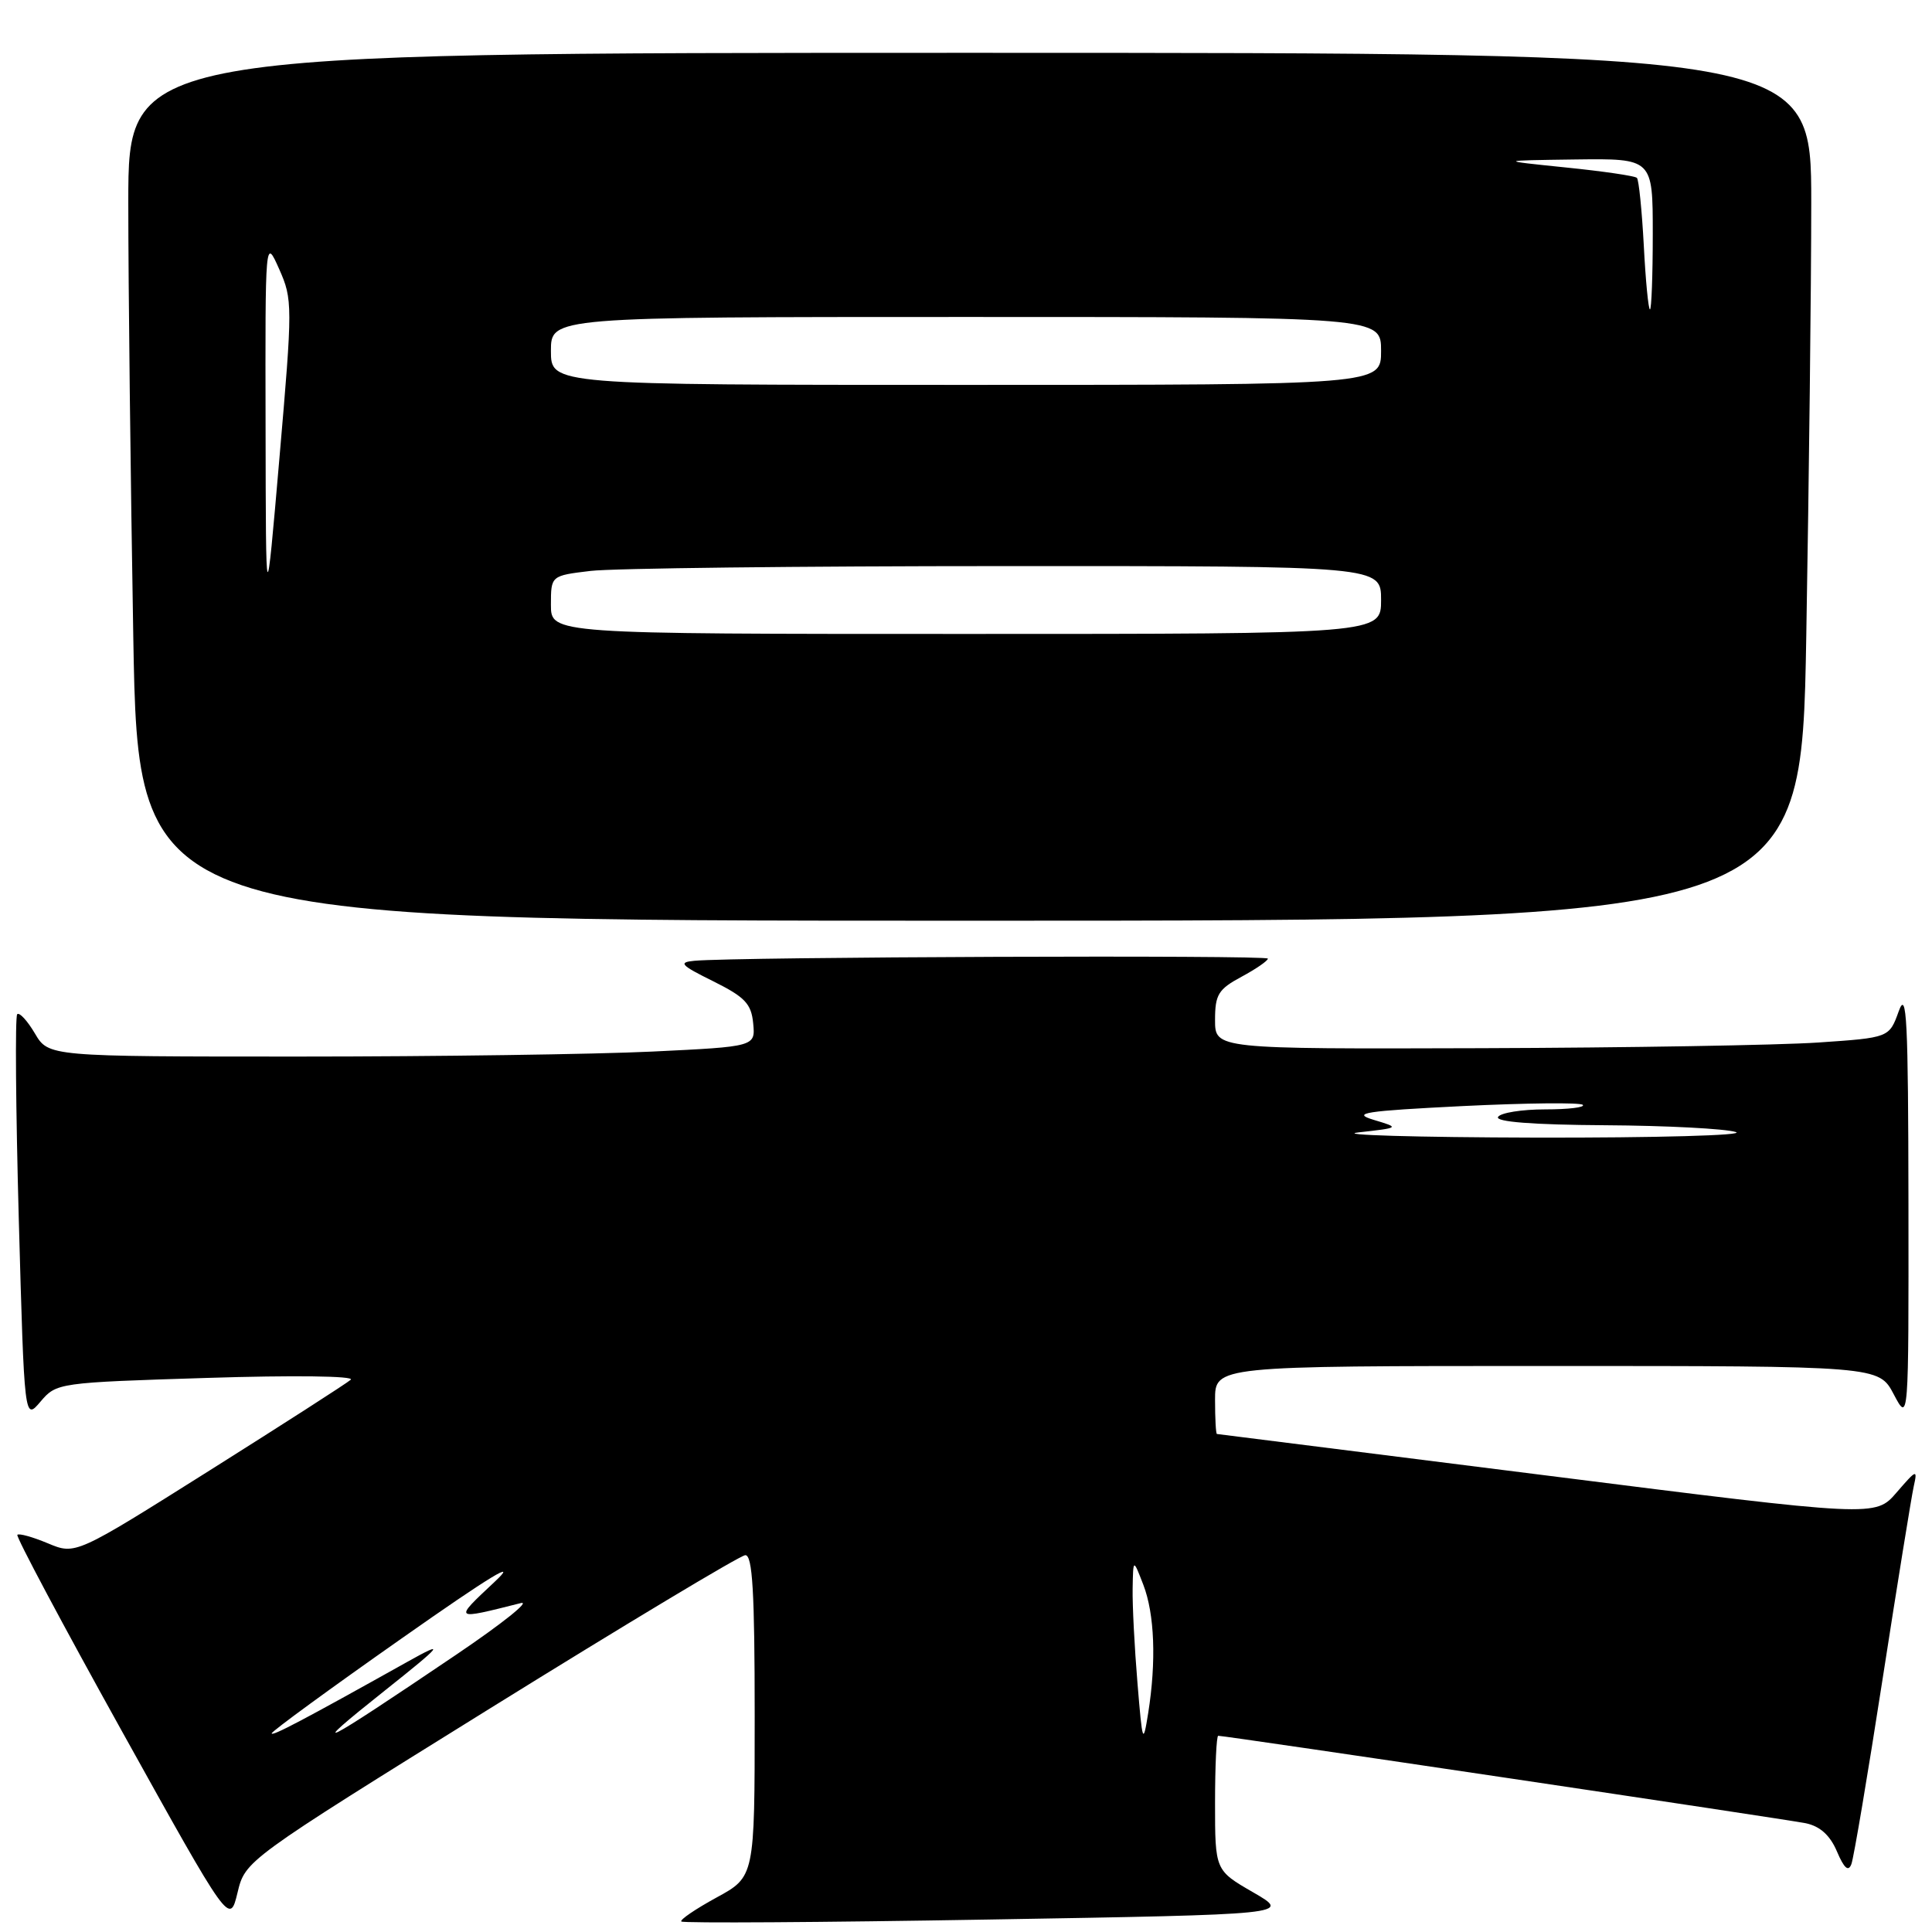 <?xml version="1.0" encoding="UTF-8" standalone="no"?>
<!DOCTYPE svg PUBLIC "-//W3C//DTD SVG 1.1//EN" "http://www.w3.org/Graphics/SVG/1.1/DTD/svg11.dtd" >
<svg xmlns="http://www.w3.org/2000/svg" xmlns:xlink="http://www.w3.org/1999/xlink" version="1.1" viewBox="0 0 256 256">
 <g >
 <path fill="currentColor"
d=" M 65.00 226.33 C 82.88 215.23 98.06 206.11 98.75 206.07 C 99.71 206.02 100.00 210.90 100.00 227.34 C 100.00 248.68 100.00 248.68 94.93 251.44 C 92.15 252.96 90.05 254.39 90.28 254.61 C 90.51 254.84 108.79 254.73 130.91 254.35 C 171.11 253.67 171.11 253.67 166.06 250.75 C 161.00 247.83 161.00 247.83 161.00 238.92 C 161.00 234.01 161.19 230.00 161.42 230.00 C 162.42 230.00 236.77 241.07 239.28 241.59 C 241.17 241.99 242.50 243.19 243.41 245.34 C 244.36 247.57 244.92 248.06 245.32 247.00 C 245.63 246.18 247.49 235.15 249.45 222.50 C 251.41 209.85 253.27 198.38 253.57 197.00 C 254.10 194.63 253.98 194.67 251.31 197.76 C 248.50 201.02 248.50 201.02 205.00 195.52 C 181.07 192.50 161.39 190.02 161.25 190.01 C 161.11 190.00 161.00 187.97 161.00 185.50 C 161.00 181.00 161.00 181.00 204.98 181.00 C 248.95 181.00 248.95 181.00 250.93 184.75 C 252.91 188.50 252.91 188.50 252.88 159.50 C 252.85 134.98 252.65 131.04 251.59 134.00 C 250.33 137.50 250.33 137.50 240.91 138.14 C 235.74 138.49 215.64 138.83 196.25 138.89 C 161.00 139.00 161.00 139.00 161.00 135.16 C 161.00 131.79 161.43 131.08 164.50 129.43 C 166.43 128.39 168.00 127.31 168.00 127.02 C 168.00 126.53 97.40 126.79 92.00 127.31 C 89.84 127.51 90.19 127.89 94.50 130.02 C 98.70 132.11 99.55 132.99 99.80 135.59 C 100.10 138.68 100.10 138.68 86.39 139.34 C 78.85 139.70 57.78 140.00 39.56 140.00 C 6.43 140.00 6.43 140.00 4.62 136.93 C 3.62 135.24 2.57 134.10 2.28 134.39 C 1.99 134.68 2.09 146.91 2.49 161.58 C 3.23 188.24 3.23 188.24 5.37 185.72 C 7.48 183.23 7.72 183.20 27.48 182.58 C 38.82 182.22 47.03 182.32 46.48 182.82 C 45.94 183.30 37.51 188.71 27.75 194.86 C 10.01 206.03 10.01 206.03 6.35 204.50 C 4.34 203.66 2.52 203.15 2.30 203.37 C 2.08 203.58 8.33 215.31 16.17 229.42 C 30.43 255.08 30.43 255.08 31.47 250.80 C 32.50 246.52 32.50 246.52 65.00 226.33 Z  M 239.34 84.34 C 239.70 63.62 240.00 37.75 240.00 26.84 C 240.00 7.00 240.00 7.00 128.50 7.00 C 17.00 7.00 17.00 7.00 17.00 26.84 C 17.00 37.75 17.30 63.62 17.66 84.34 C 18.32 122.00 18.32 122.00 128.50 122.00 C 238.68 122.00 238.68 122.00 239.34 84.34 Z  M 150.72 223.00 C 150.33 218.32 150.04 212.70 150.08 210.50 C 150.15 206.50 150.15 206.50 151.50 210.00 C 152.99 213.88 153.23 220.14 152.14 227.00 C 151.46 231.24 151.38 231.01 150.72 223.00 Z  M 36.00 229.68 C 36.00 229.41 43.76 223.74 53.25 217.08 C 65.03 208.80 68.91 206.45 65.50 209.64 C 60.08 214.72 60.03 214.68 69.00 212.42 C 70.38 212.07 66.55 215.13 60.50 219.22 C 42.30 231.53 40.22 232.57 51.00 224.00 C 58.69 217.89 59.14 217.31 54.00 220.19 C 40.23 227.89 36.00 230.12 36.00 229.68 Z  M 180.00 150.05 C 185.50 149.43 185.50 149.43 182.00 148.38 C 179.03 147.48 180.81 147.21 193.82 146.56 C 202.24 146.15 209.41 146.07 209.73 146.40 C 210.06 146.73 207.81 147.00 204.73 147.00 C 201.64 147.00 198.84 147.45 198.50 148.00 C 198.10 148.65 203.10 149.04 212.69 149.10 C 220.84 149.15 228.62 149.56 230.00 150.00 C 231.38 150.44 219.45 150.77 203.50 150.74 C 187.55 150.70 176.97 150.39 180.00 150.05 Z  M 73.00 80.14 C 73.00 76.28 73.00 76.28 78.25 75.65 C 81.14 75.30 105.89 75.01 133.25 75.01 C 183.00 75.00 183.00 75.00 183.00 79.50 C 183.00 84.00 183.00 84.00 128.00 84.00 C 73.00 84.00 73.00 84.00 73.00 80.14 Z  M 35.19 56.50 C 35.14 31.50 35.14 31.50 36.99 35.65 C 38.78 39.68 38.78 40.43 37.03 60.65 C 35.23 81.50 35.23 81.50 35.19 56.50 Z  M 73.00 46.50 C 73.00 42.00 73.00 42.00 128.00 42.00 C 183.00 42.00 183.00 42.00 183.00 46.50 C 183.00 51.00 183.00 51.00 128.00 51.00 C 73.00 51.00 73.00 51.00 73.00 46.50 Z  M 217.81 32.51 C 217.56 27.85 217.15 23.82 216.90 23.57 C 216.65 23.31 212.40 22.69 207.47 22.19 C 198.50 21.27 198.50 21.27 208.75 21.13 C 219.00 21.00 219.00 21.00 219.00 31.00 C 219.00 36.50 218.83 41.00 218.63 41.00 C 218.42 41.00 218.05 37.18 217.81 32.51 Z "/>
</g>
</svg>